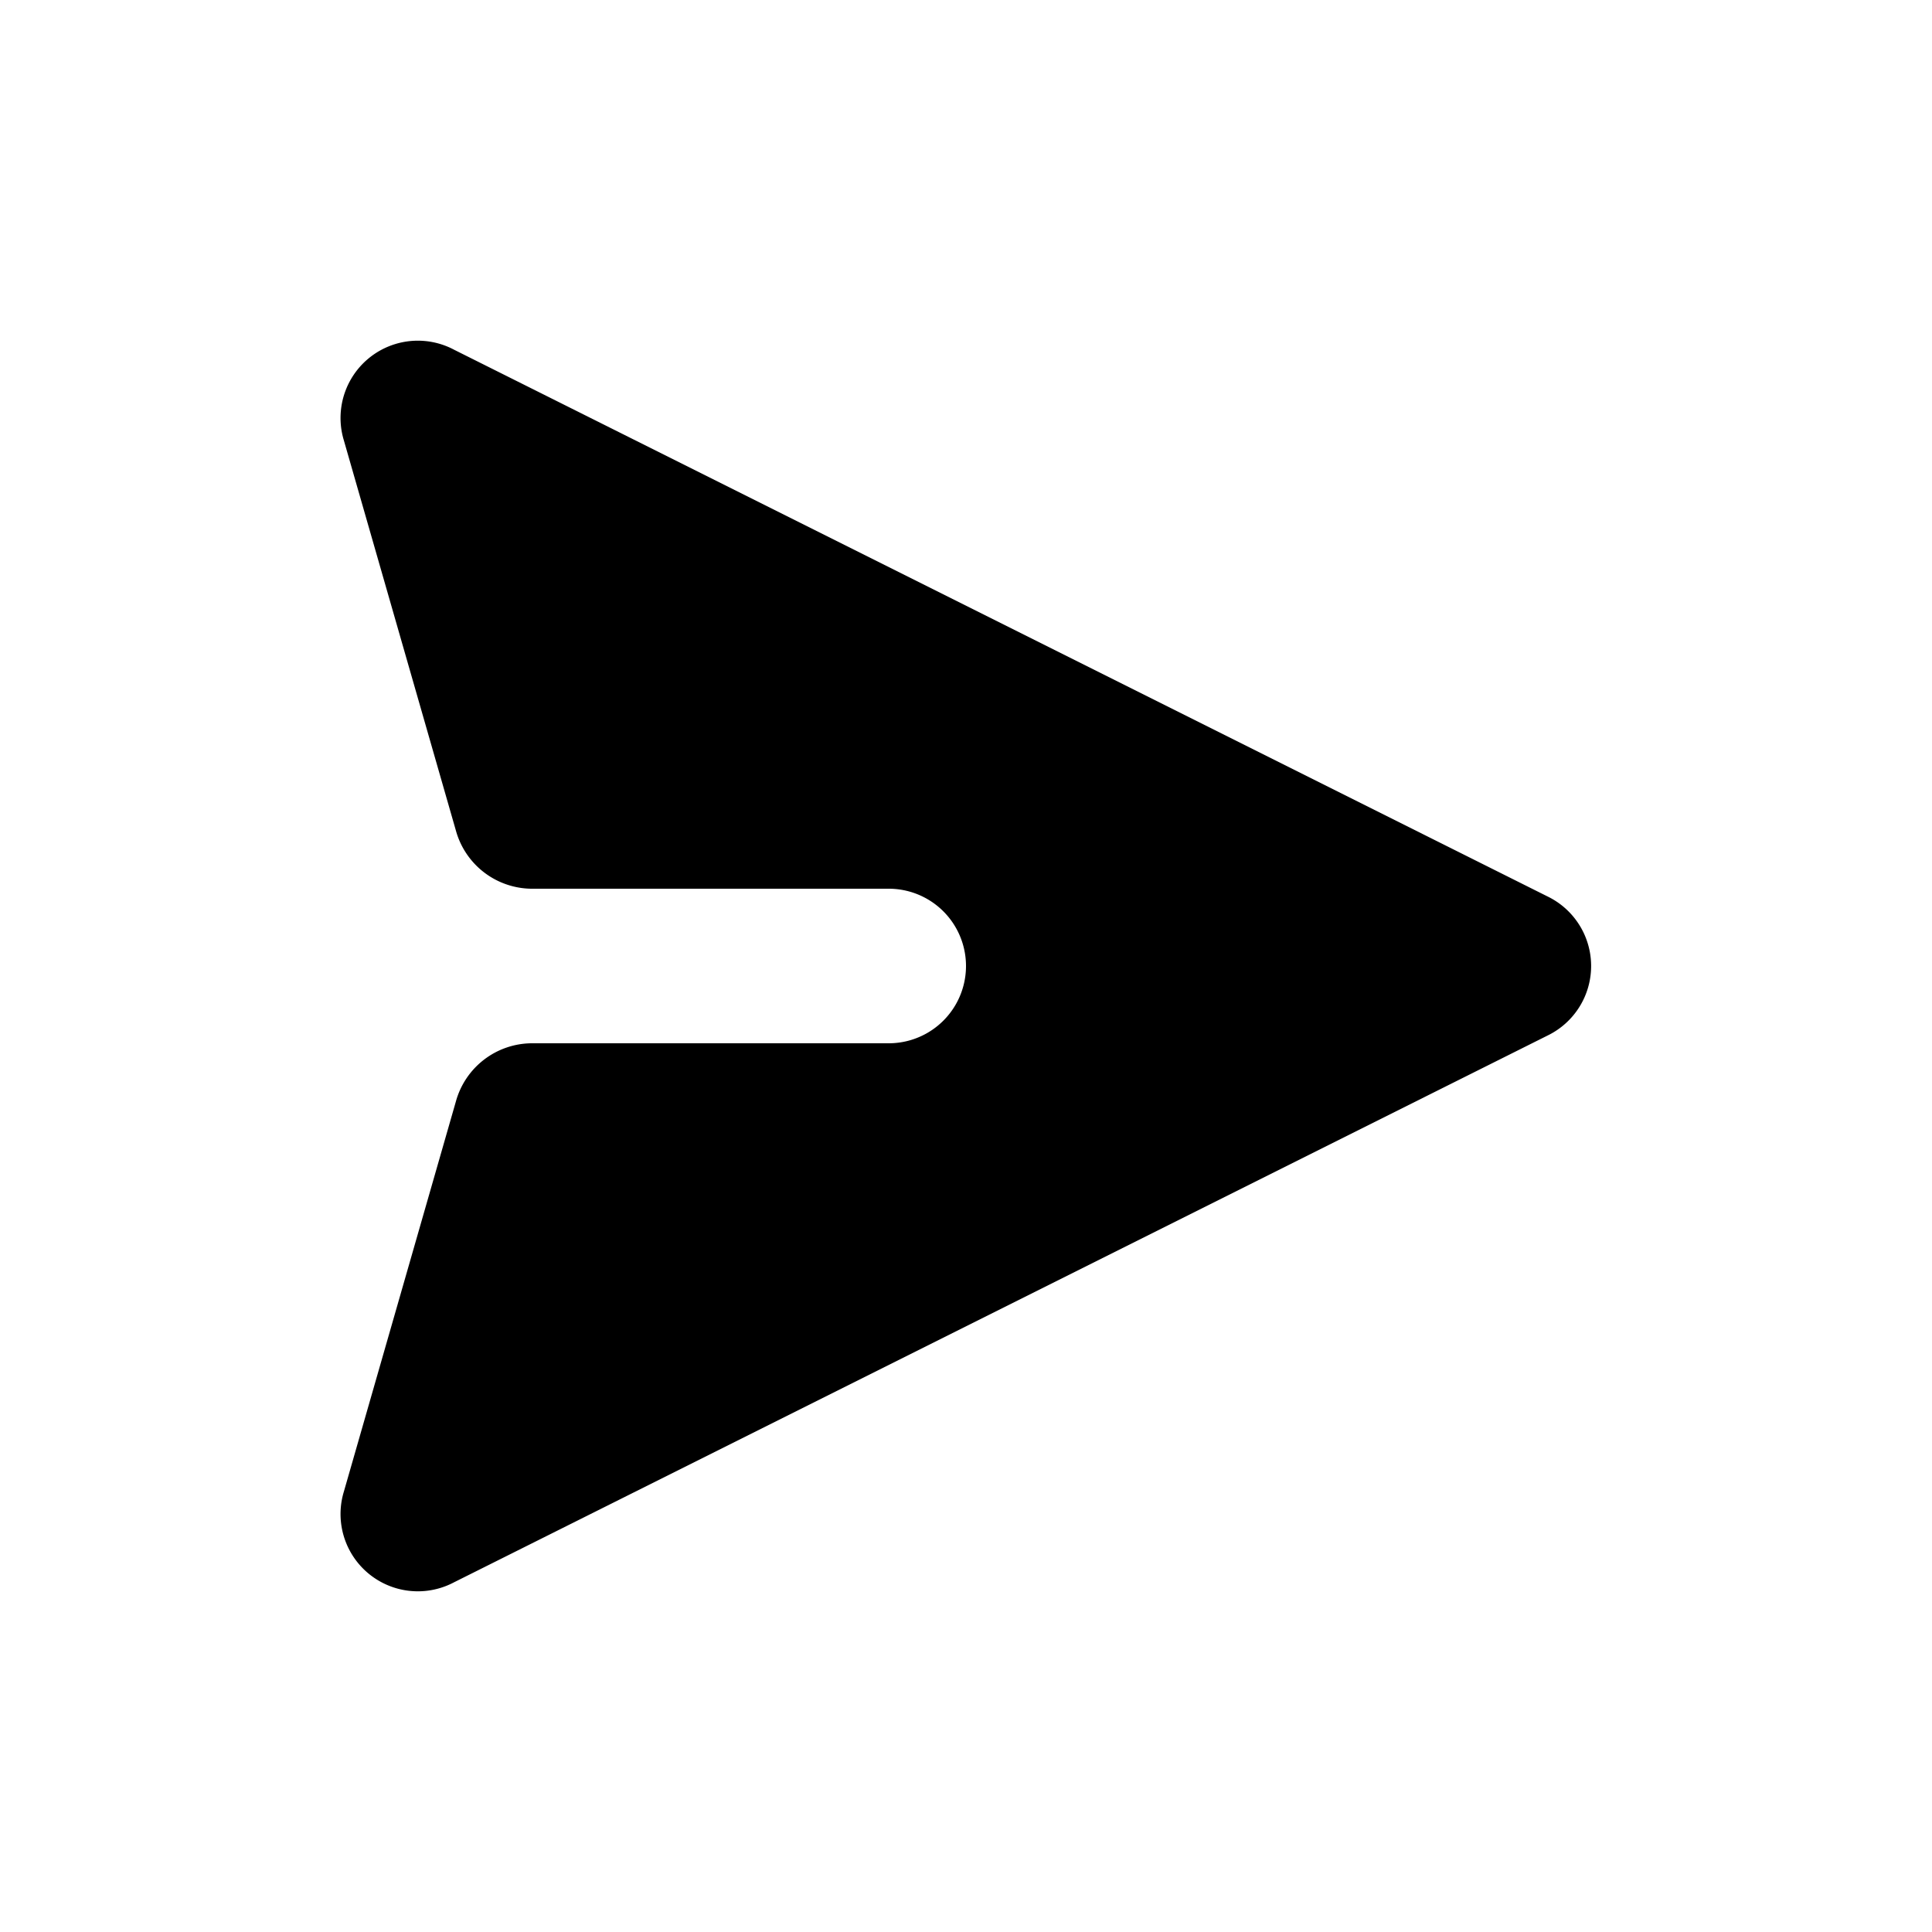 
<svg xmlns="http://www.w3.org/2000/svg"
     x="0"
     y="0"
     width="100%"
     height="100%"
     viewBox="0 0 100 100"
     preserveAspectRatio="xMidYMid meet"
>
<path d="M53.6,19.9a4,4,0,0,0-7.2,0L18.1,76.5a4,4,0,0,0,4.7,5.7L43,76.4a4.1,4.1,0,0,0,3-3.9V54a4,4,0,0,1,8,0V72.5a4.1,4.1,0,0,0,3,3.9l20.2,5.8a4,4,0,0,0,4.7-5.7Z" fill="currentColor"  transform="rotate(90 50 50)" />
</svg>
